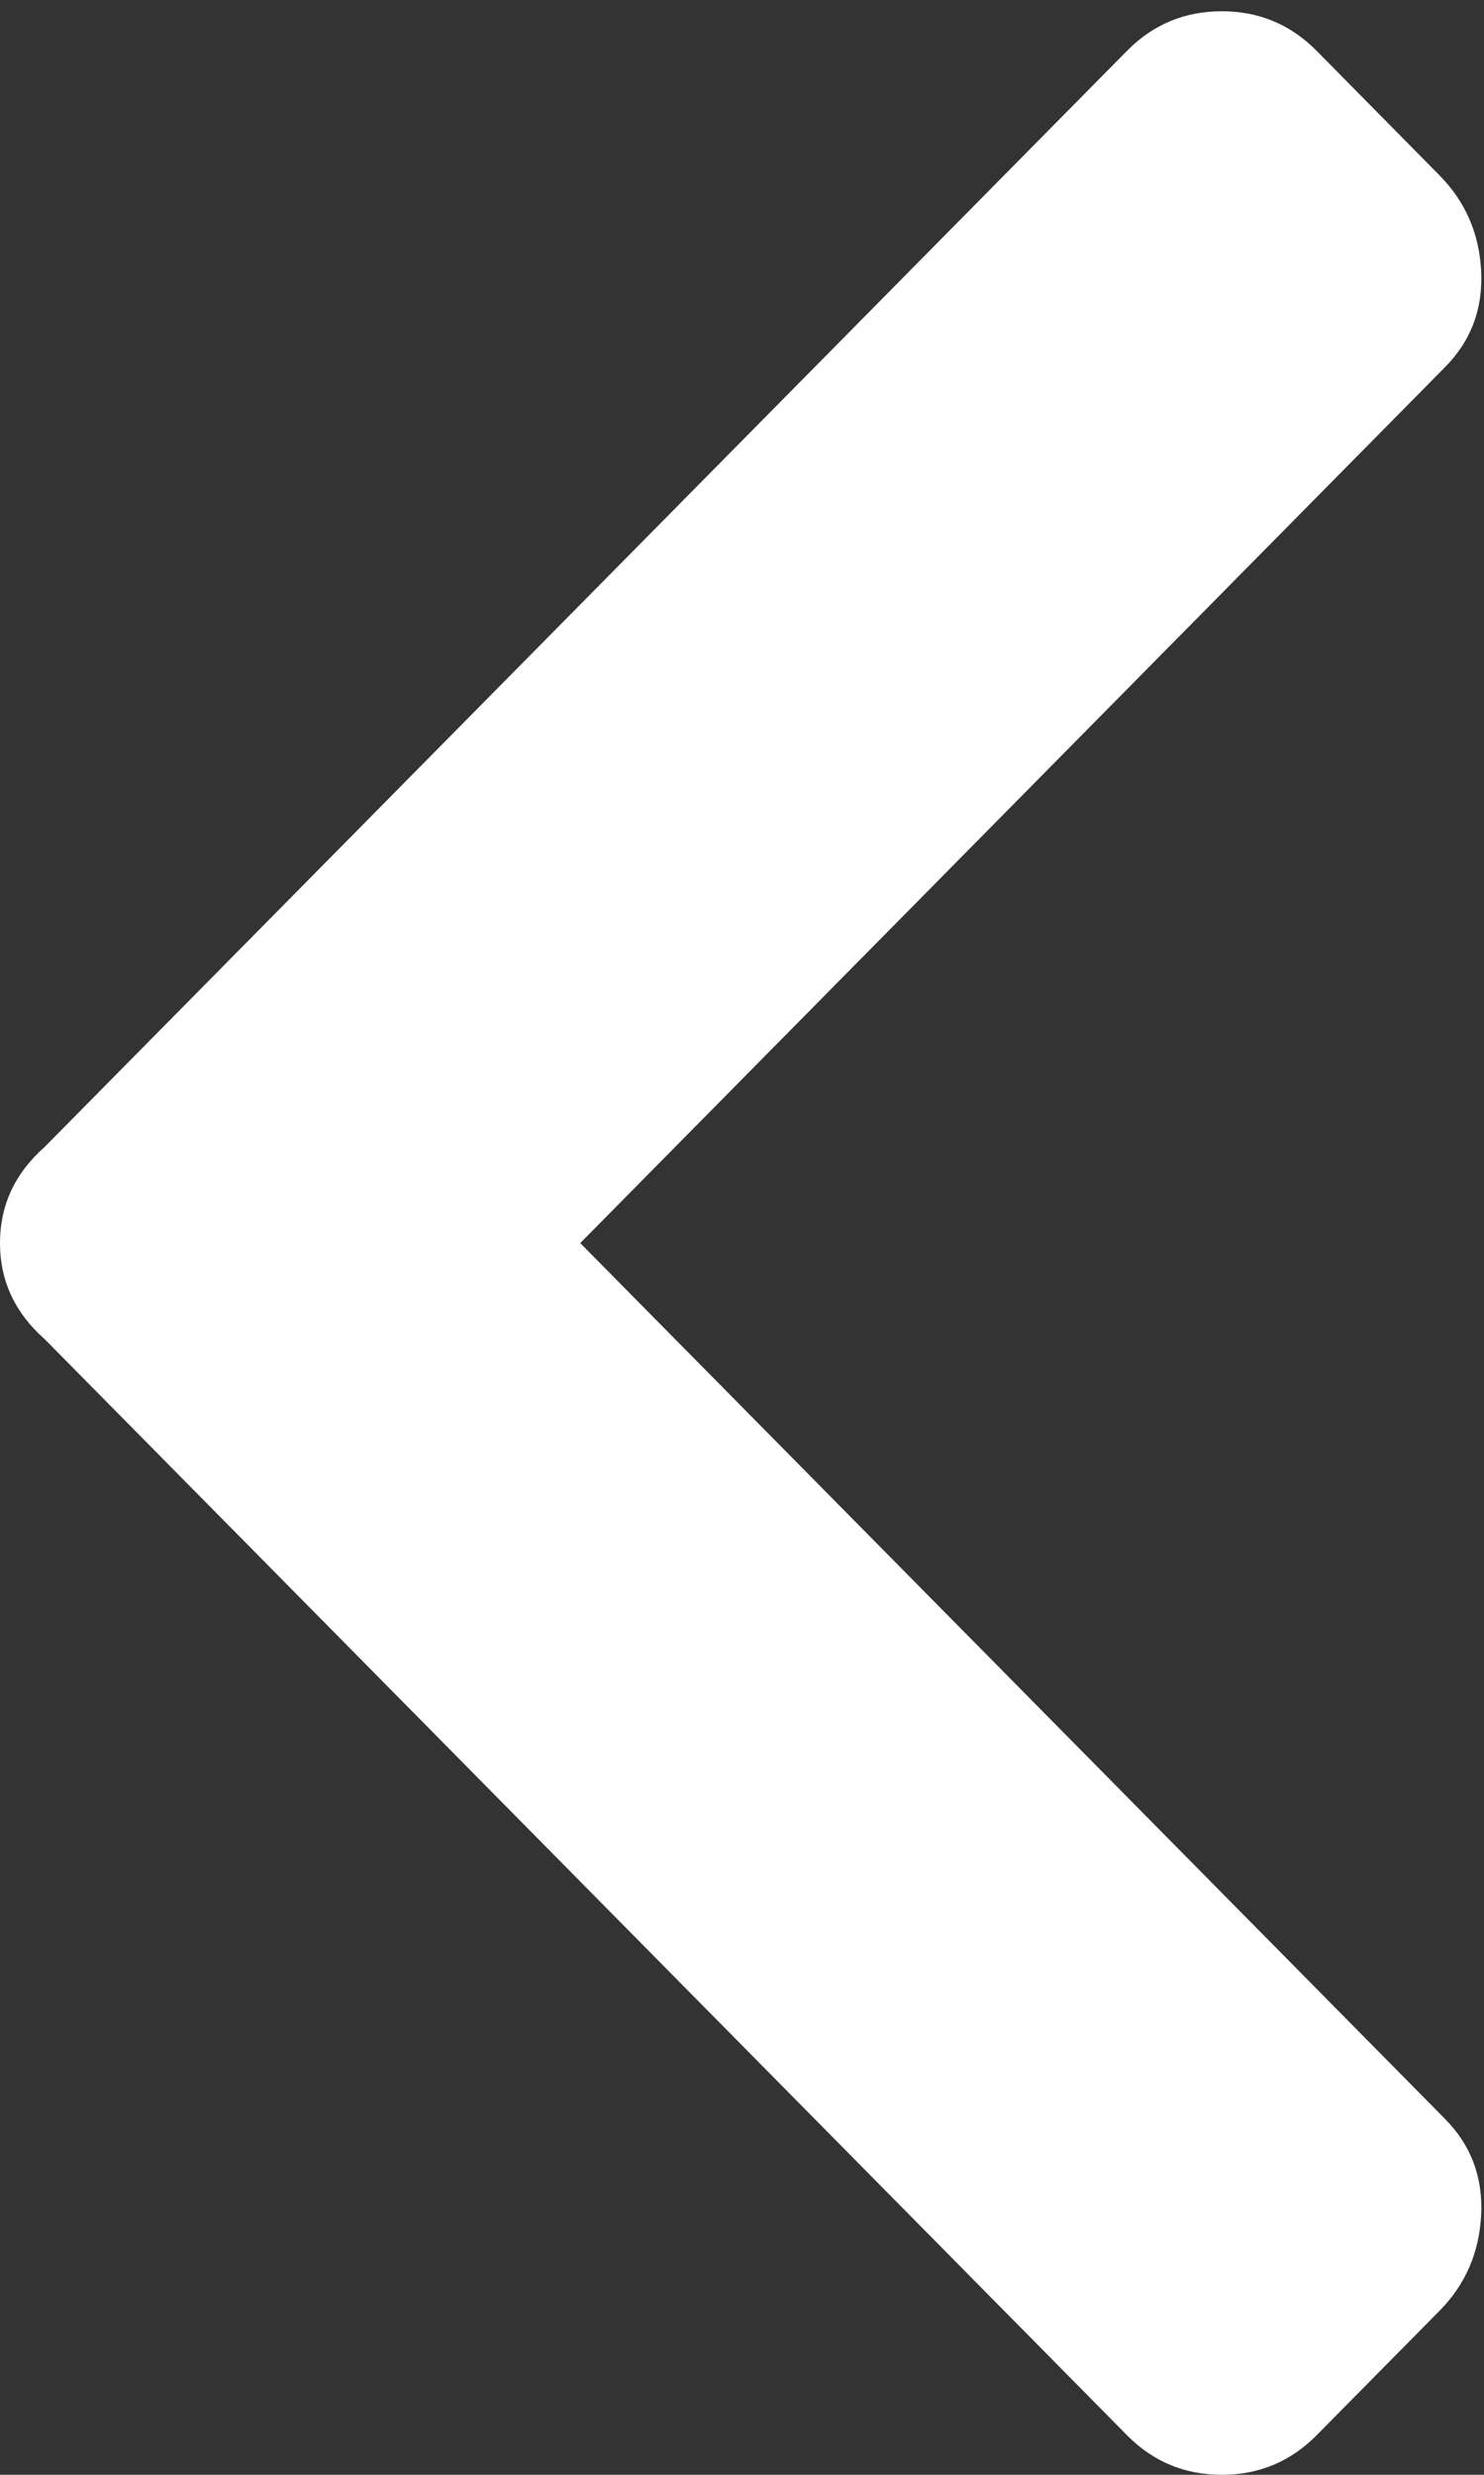 <svg width="12" height="20" viewBox="0 0 12 20" fill="none" xmlns="http://www.w3.org/2000/svg">
<rect x="0" y="0" width="12" height="20" fill="#333333" stroke="none"/>
<path d="M0.361 10.822L9.113 19.68C9.323 19.893 9.579 20 9.88 20C10.181 20 10.436 19.893 10.647 19.68L11.639 18.676C11.85 18.463 11.962 18.204 11.977 17.899C11.992 17.595 11.895 17.336 11.684 17.123L4.692 10.046L11.684 2.968C11.895 2.755 11.992 2.496 11.977 2.192C11.962 1.887 11.85 1.629 11.639 1.416L10.647 0.411C10.436 0.198 10.181 0.091 9.88 0.091C9.579 0.091 9.323 0.198 9.113 0.411L0.361 9.269C0.12 9.482 0 9.741 0 10.046C0 10.35 0.12 10.609 0.361 10.822Z" fill="white"/>
</svg>
